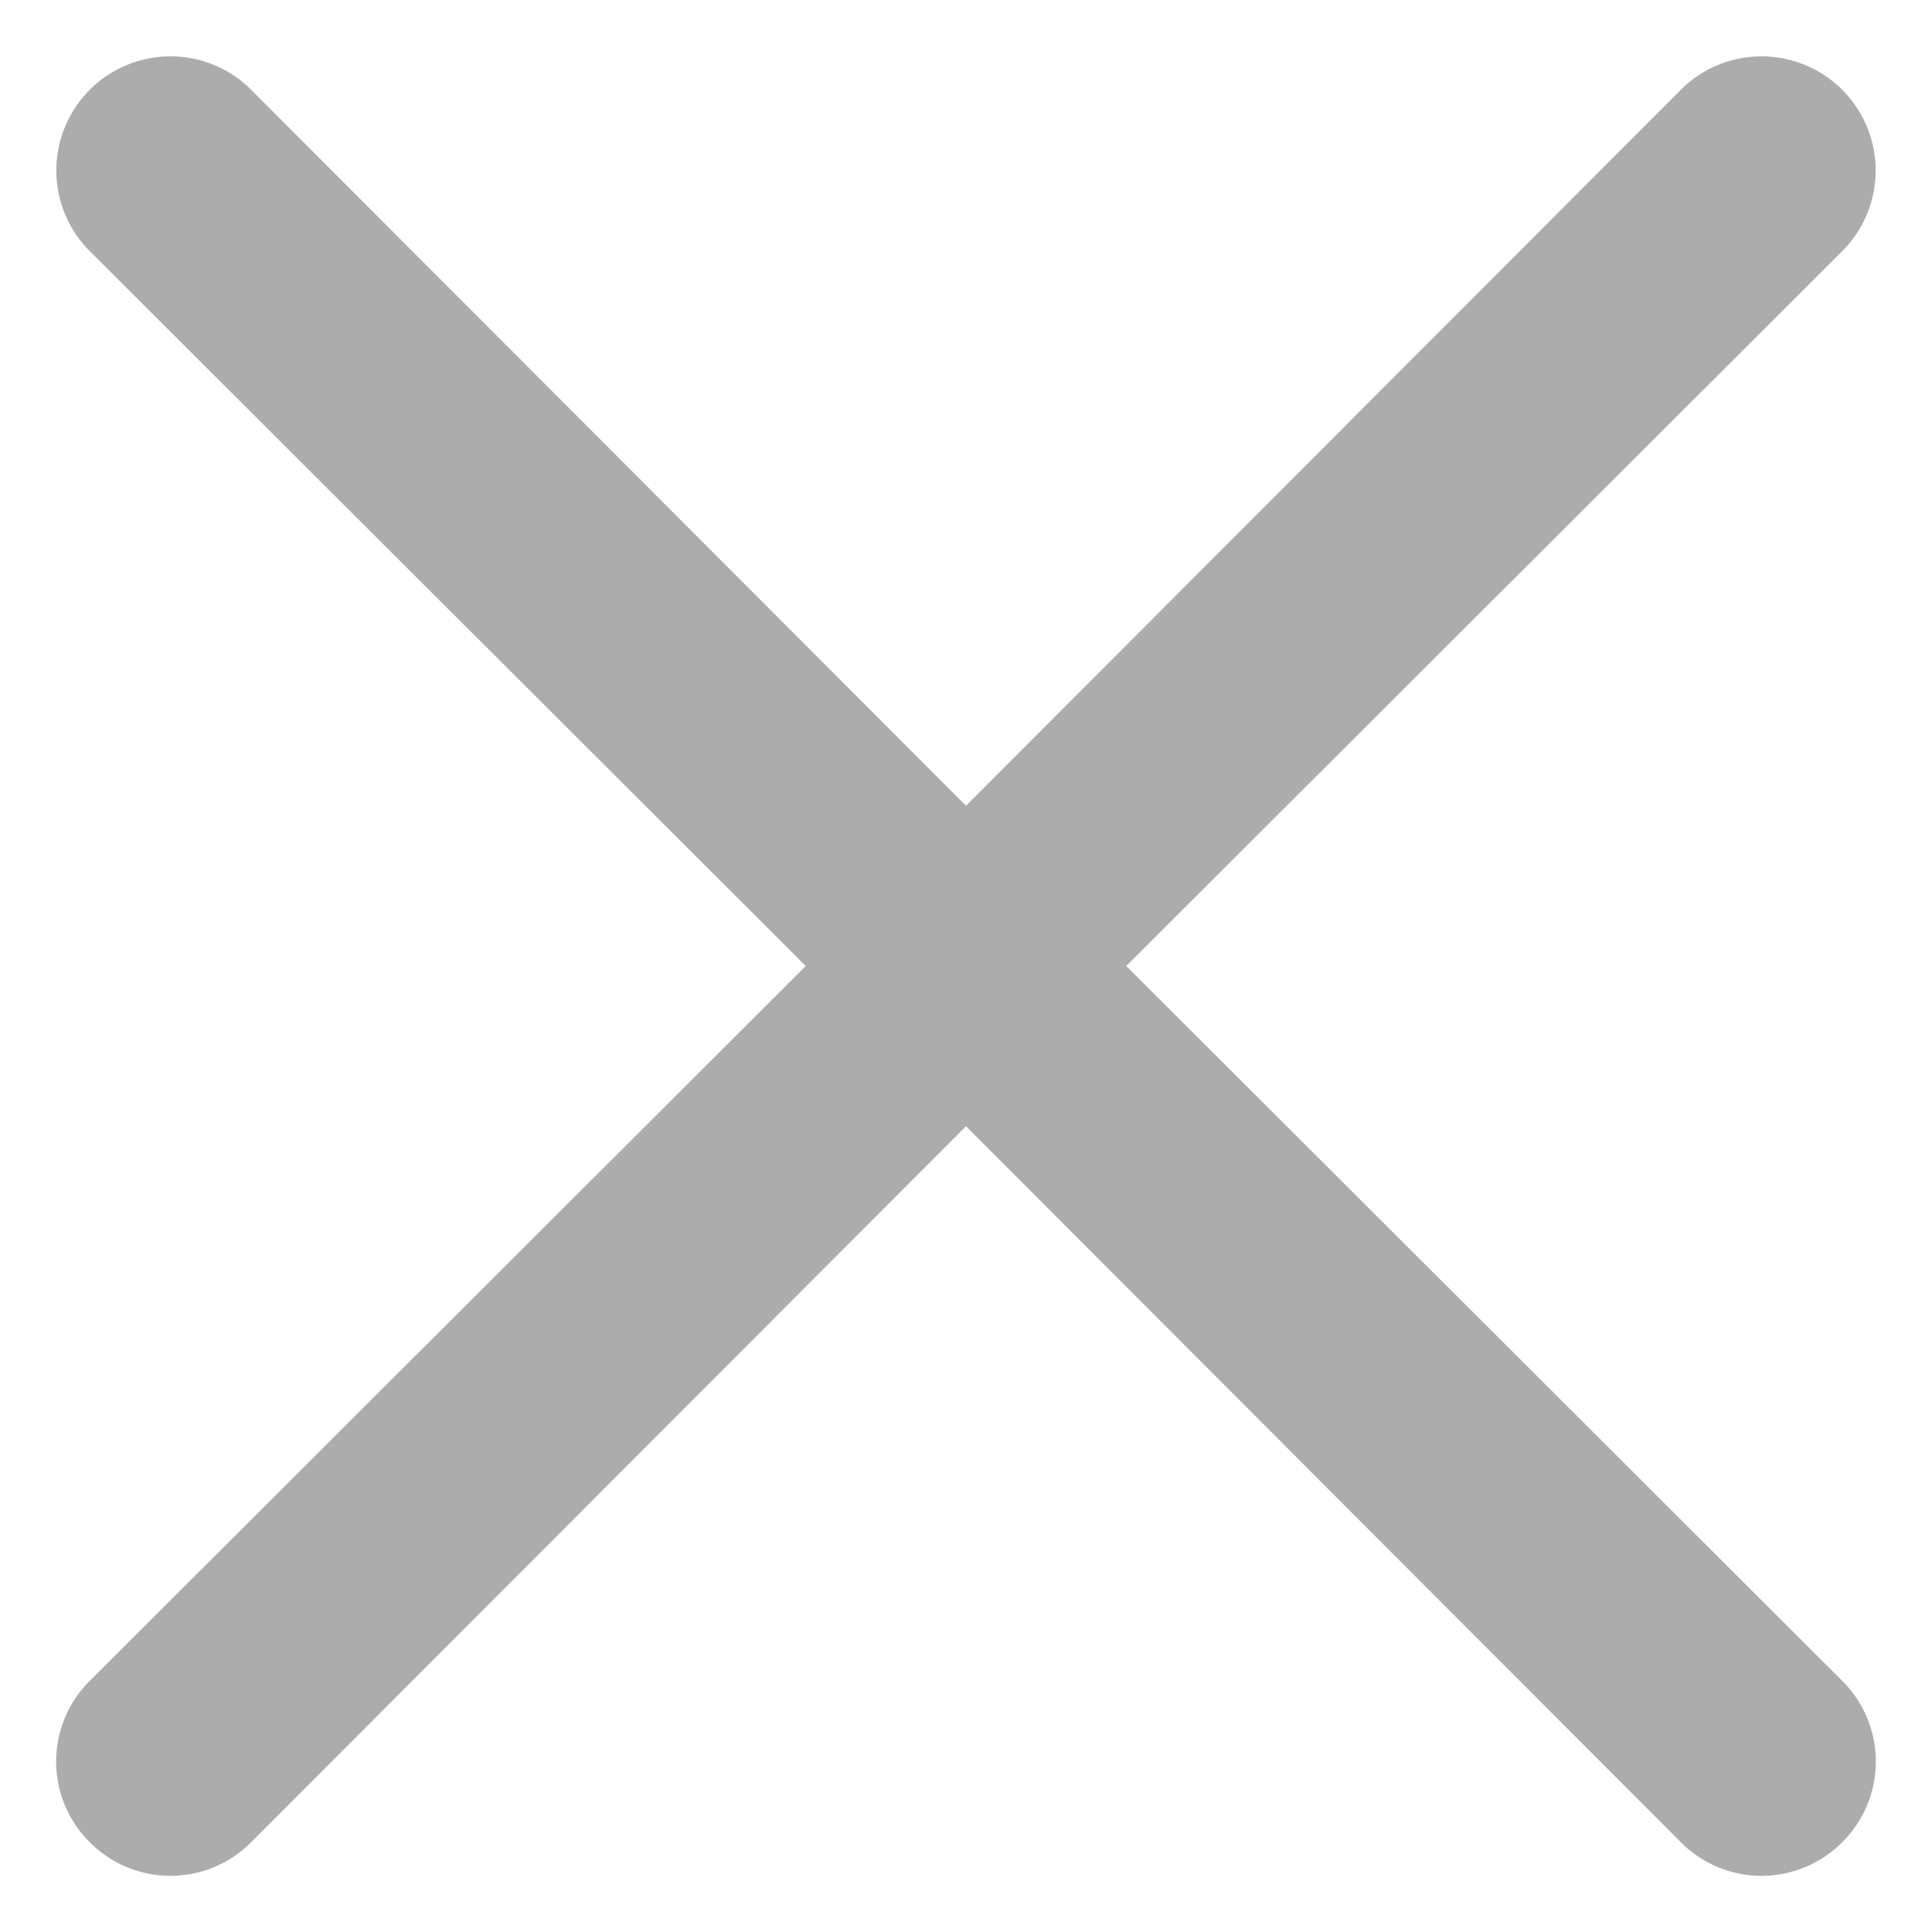 <svg xmlns="http://www.w3.org/2000/svg" width="30" height="30" viewBox="0 0 30 30">
    <path fill="#ACACAC" fill-rule="nonzero" d="M17.488 15L28.606 3.9A1.772 1.772 0 1 0 26.1 1.394L15 12.512 3.9 1.394A1.772 1.772 0 0 0 1.394 3.9L12.512 15 1.394 26.1a1.765 1.765 0 0 0 0 2.506 1.765 1.765 0 0 0 2.506 0L15 17.488l11.1 11.118a1.765 1.765 0 0 0 2.506 0 1.765 1.765 0 0 0 0-2.506L17.488 15z"/>
</svg>
